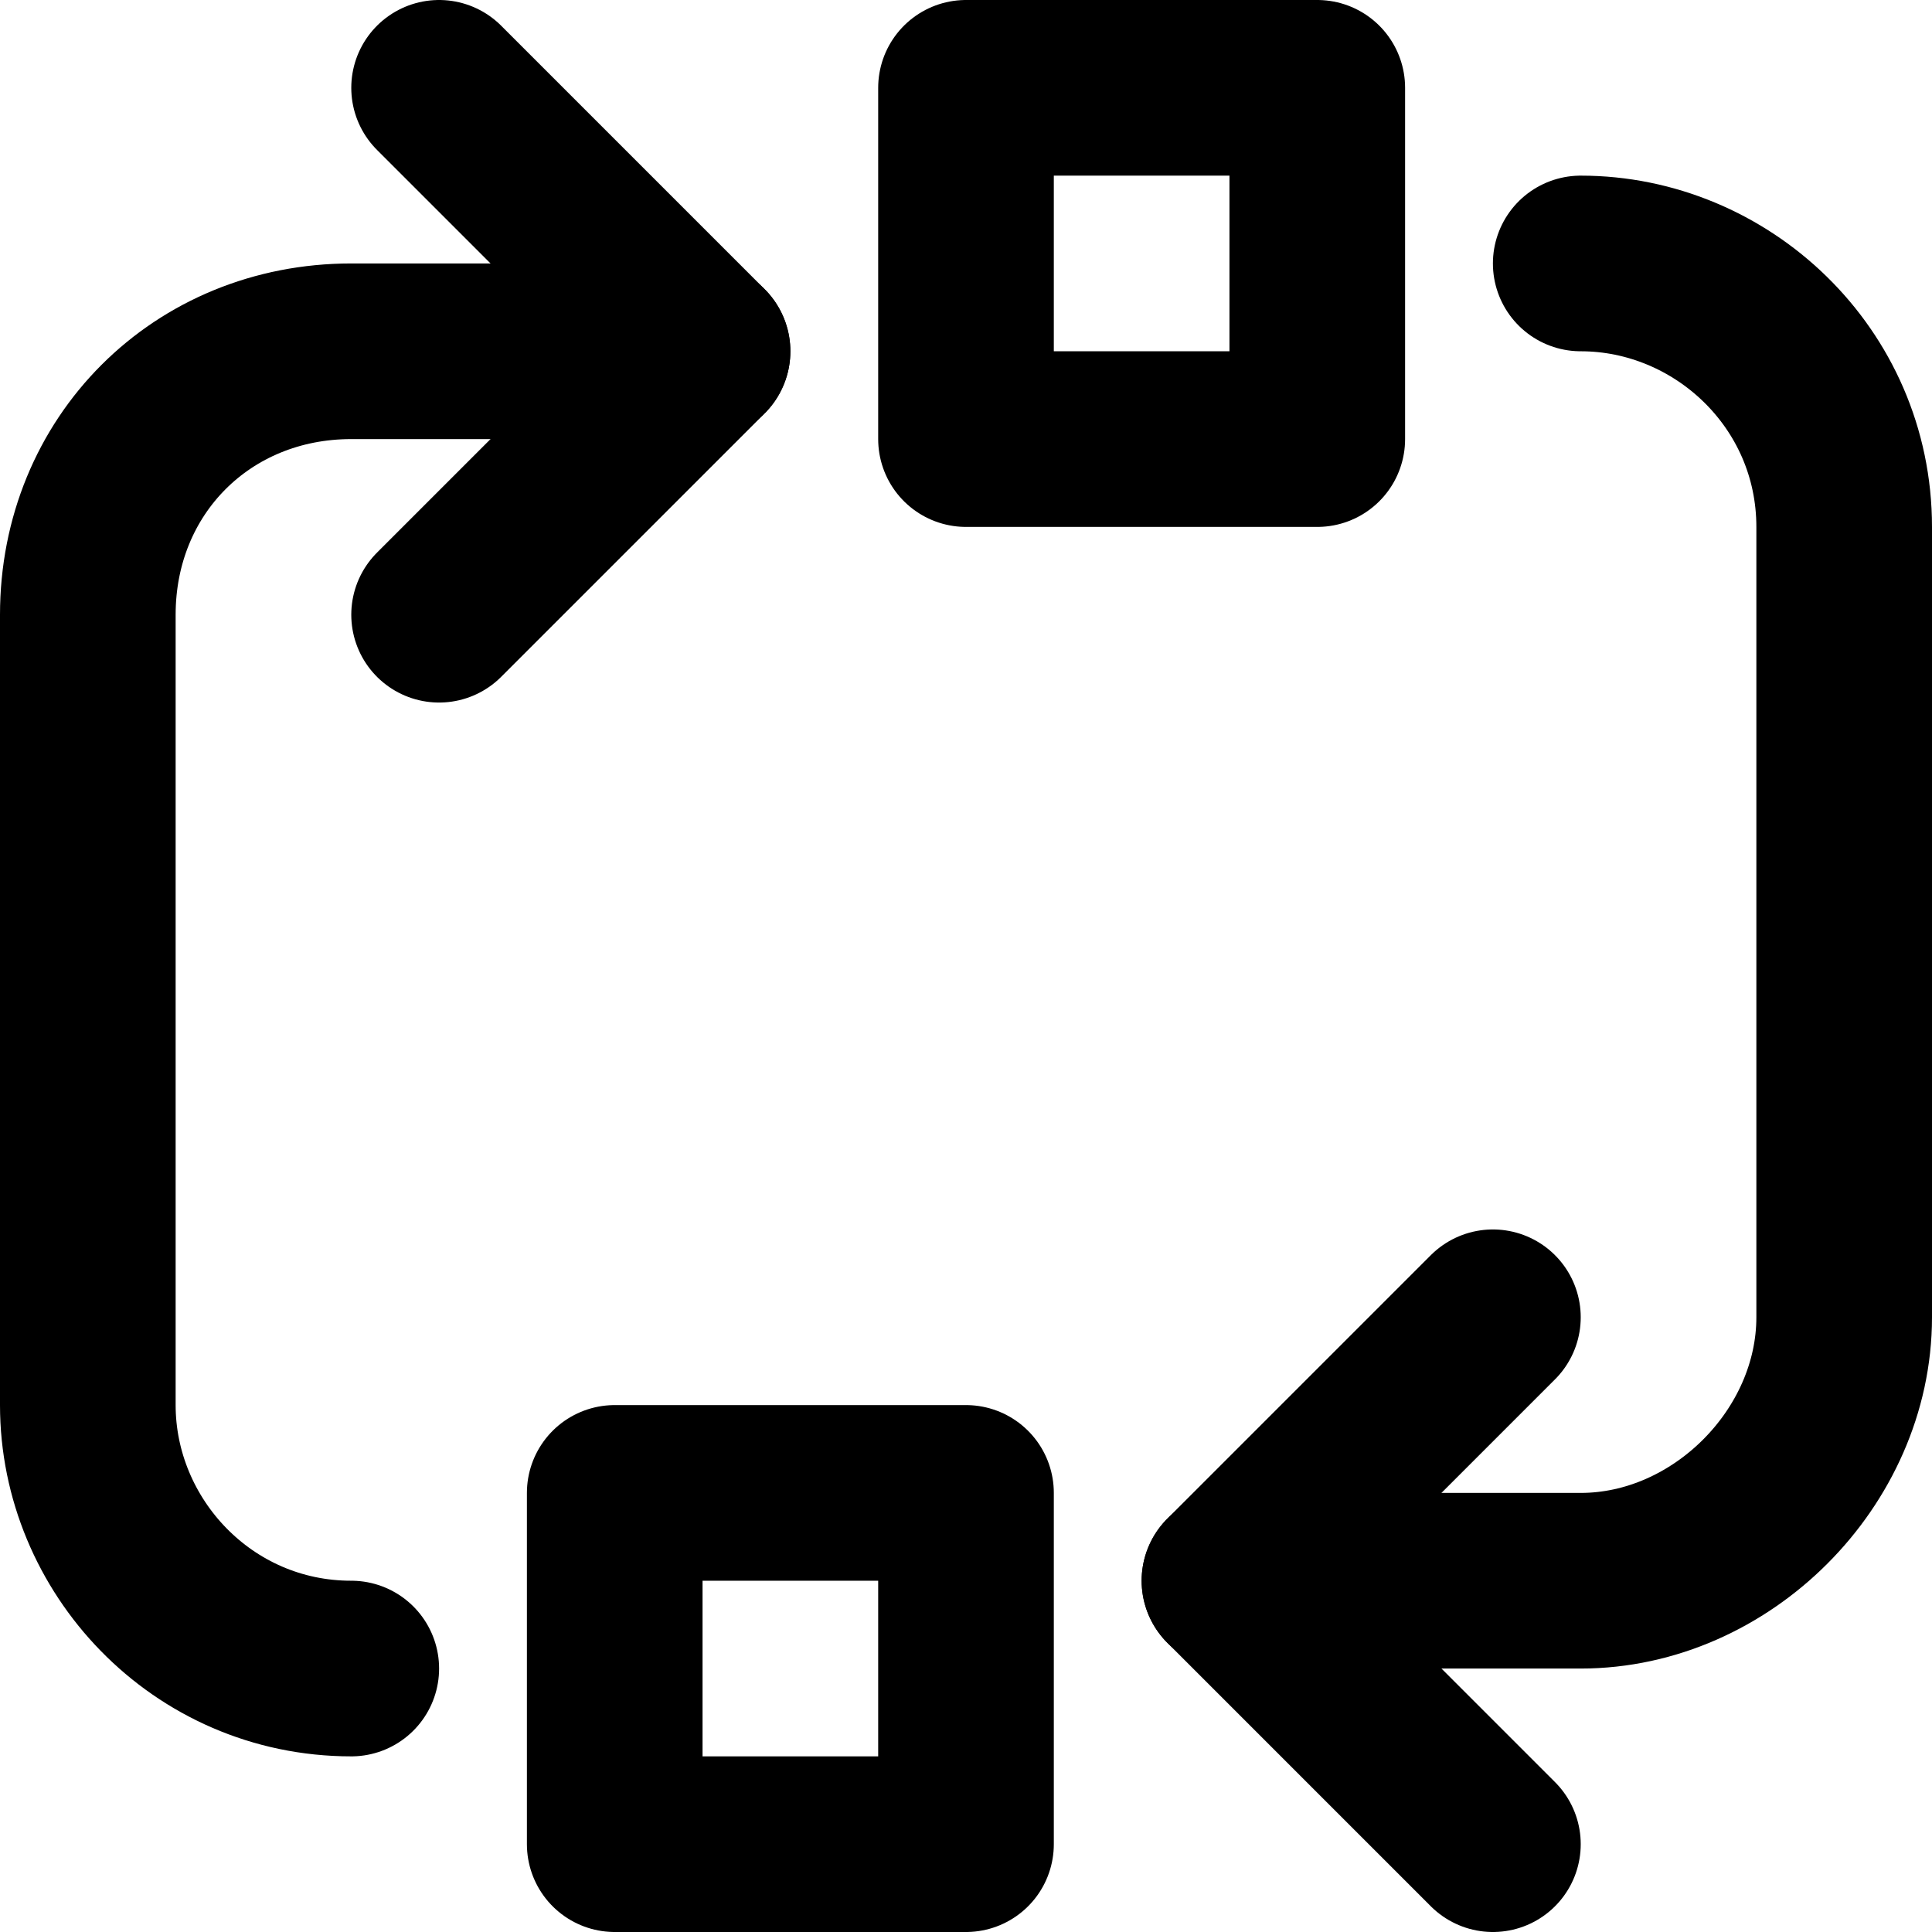 <?xml version="1.0" encoding="utf-8"?>
<!-- Generator: Adobe Illustrator 18.0.0, SVG Export Plug-In . SVG Version: 6.00 Build 0)  -->
<!DOCTYPE svg PUBLIC "-//W3C//DTD SVG 1.1//EN" "http://www.w3.org/Graphics/SVG/1.1/DTD/svg11.dtd">
<svg version="1.1" id="Слой_1" xmlns="http://www.w3.org/2000/svg" xmlns:xlink="http://www.w3.org/1999/xlink" x="0px" y="0px"
	 viewBox="0 0 22 22" enable-background="new 0 0 22 22" xml:space="preserve">
<polyline fill="none" stroke="#000000" stroke-width="2" stroke-linecap="round" stroke-linejoin="round" stroke-miterlimit="10" points="
	5,7 8,4 5,1 "/>
<path fill="none" stroke="#000000" stroke-width="2" stroke-linecap="round" stroke-linejoin="round" stroke-miterlimit="10" d="
	M4,19c-1.7,0-3-1.4-3-3V7c0-1.7,1.3-3,3-3h4"/>
<polyline fill="none" stroke="#000000" stroke-width="2" stroke-linecap="round" stroke-linejoin="round" stroke-miterlimit="10" points="
	17,15 14,18 17,21 "/>
<path fill="none" stroke="#000000" stroke-width="2" stroke-linecap="round" stroke-linejoin="round" stroke-miterlimit="10" d="
	M18,3c1.6,0,3,1.3,3,3v9c0,1.6-1.4,3-3,3h-4"/>
<rect x="7" y="17" fill="none" stroke="#000000" stroke-width="2" stroke-linecap="round" stroke-linejoin="round" stroke-miterlimit="10" width="4" height="4"/>
<rect x="11" y="1" fill="none" stroke="#000000" stroke-width="2" stroke-linecap="round" stroke-linejoin="round" stroke-miterlimit="10" width="4" height="4"/>
</svg>
